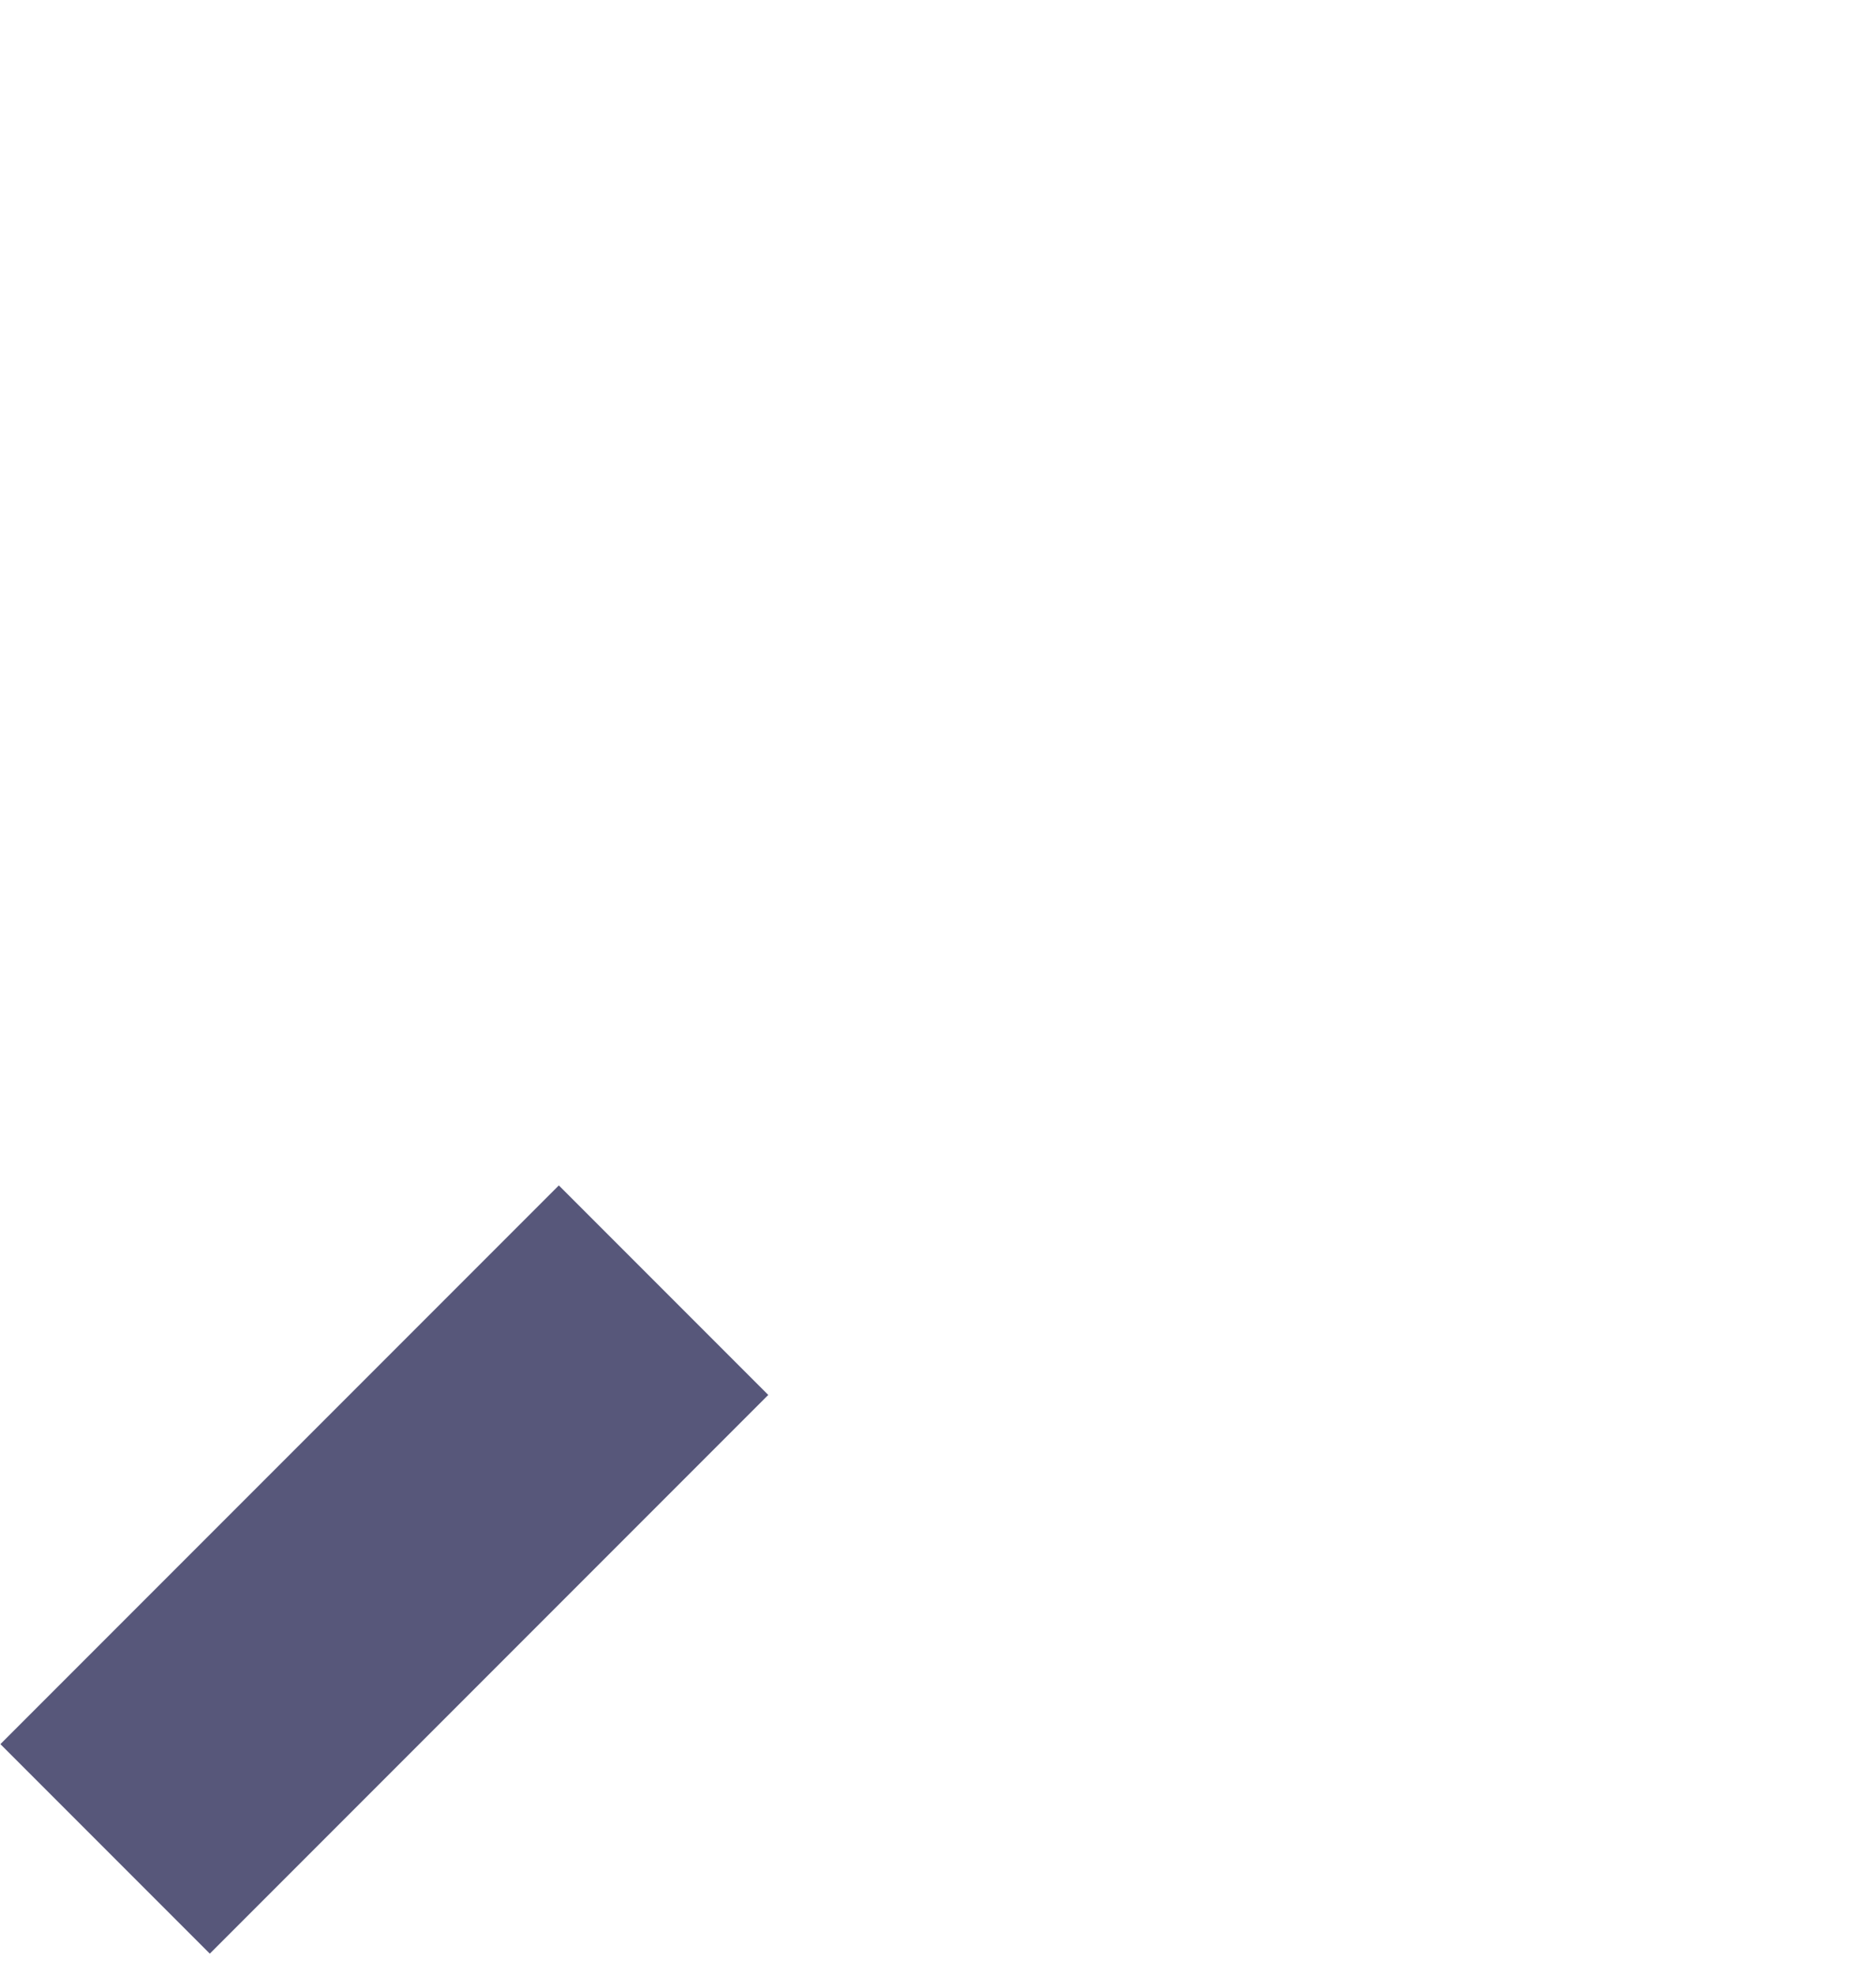 <svg width="19" height="20" viewBox="0 0 19 20" version="1.1" xmlns="http://www.w3.org/2000/svg" xmlns:xlink="http://www.w3.org/1999/xlink">
<title>Group 2</title>
<desc>Created using Figma</desc>
<g id="Canvas" transform="translate(-9857 -6263)">
<g id="Group 2" opacity="0.7">
<g id="Ellipse 2">
<mask id="mask0_outline_ins">
<use xlink:href="#path0_fill" fill="white" transform="translate(9859 6263)"/>
</mask>
<g mask="url(#mask0_outline_ins)">
<use xlink:href="#path1_stroke_2x" transform="translate(9859 6263)" fill="#11104A"/>
</g>
</g>
<g id="Rectangle 6">
<use xlink:href="#path2_fill" transform="matrix(0.707 0.707 -0.707 0.707 9862.66 6275)" fill="#100F42"/>
</g>
</g>
</g>
<defs>
<path id="path0_fill" d="M 17 8.5C 17 13.194 13.194 17 8.5 17C 3.806 17 0 13.194 0 8.5C 0 3.806 3.806 0 8.5 0C 13.194 0 17 3.806 17 8.5Z"/>
<path id="path1_stroke_2x" d="M 14 8.5C 14 11.538 11.538 14 8.5 14L 8.5 20C 14.851 20 20 14.851 20 8.5L 14 8.5ZM 8.5 14C 5.462 14 3 11.538 3 8.5L -3 8.5C -3 14.851 2.149 20 8.5 20L 8.5 14ZM 3 8.5C 3 5.462 5.462 3 8.5 3L 8.5 -3C 2.149 -3 -3 2.149 -3 8.5L 3 8.5ZM 8.5 3C 11.538 3 14 5.462 14 8.5L 20 8.5C 20 2.149 14.851 -3 8.5 -3L 8.5 3Z"/>
<path id="path2_fill" d="M 0 0L 3 0L 3 8L 0 8L 0 0Z"/>
</defs>
</svg>
